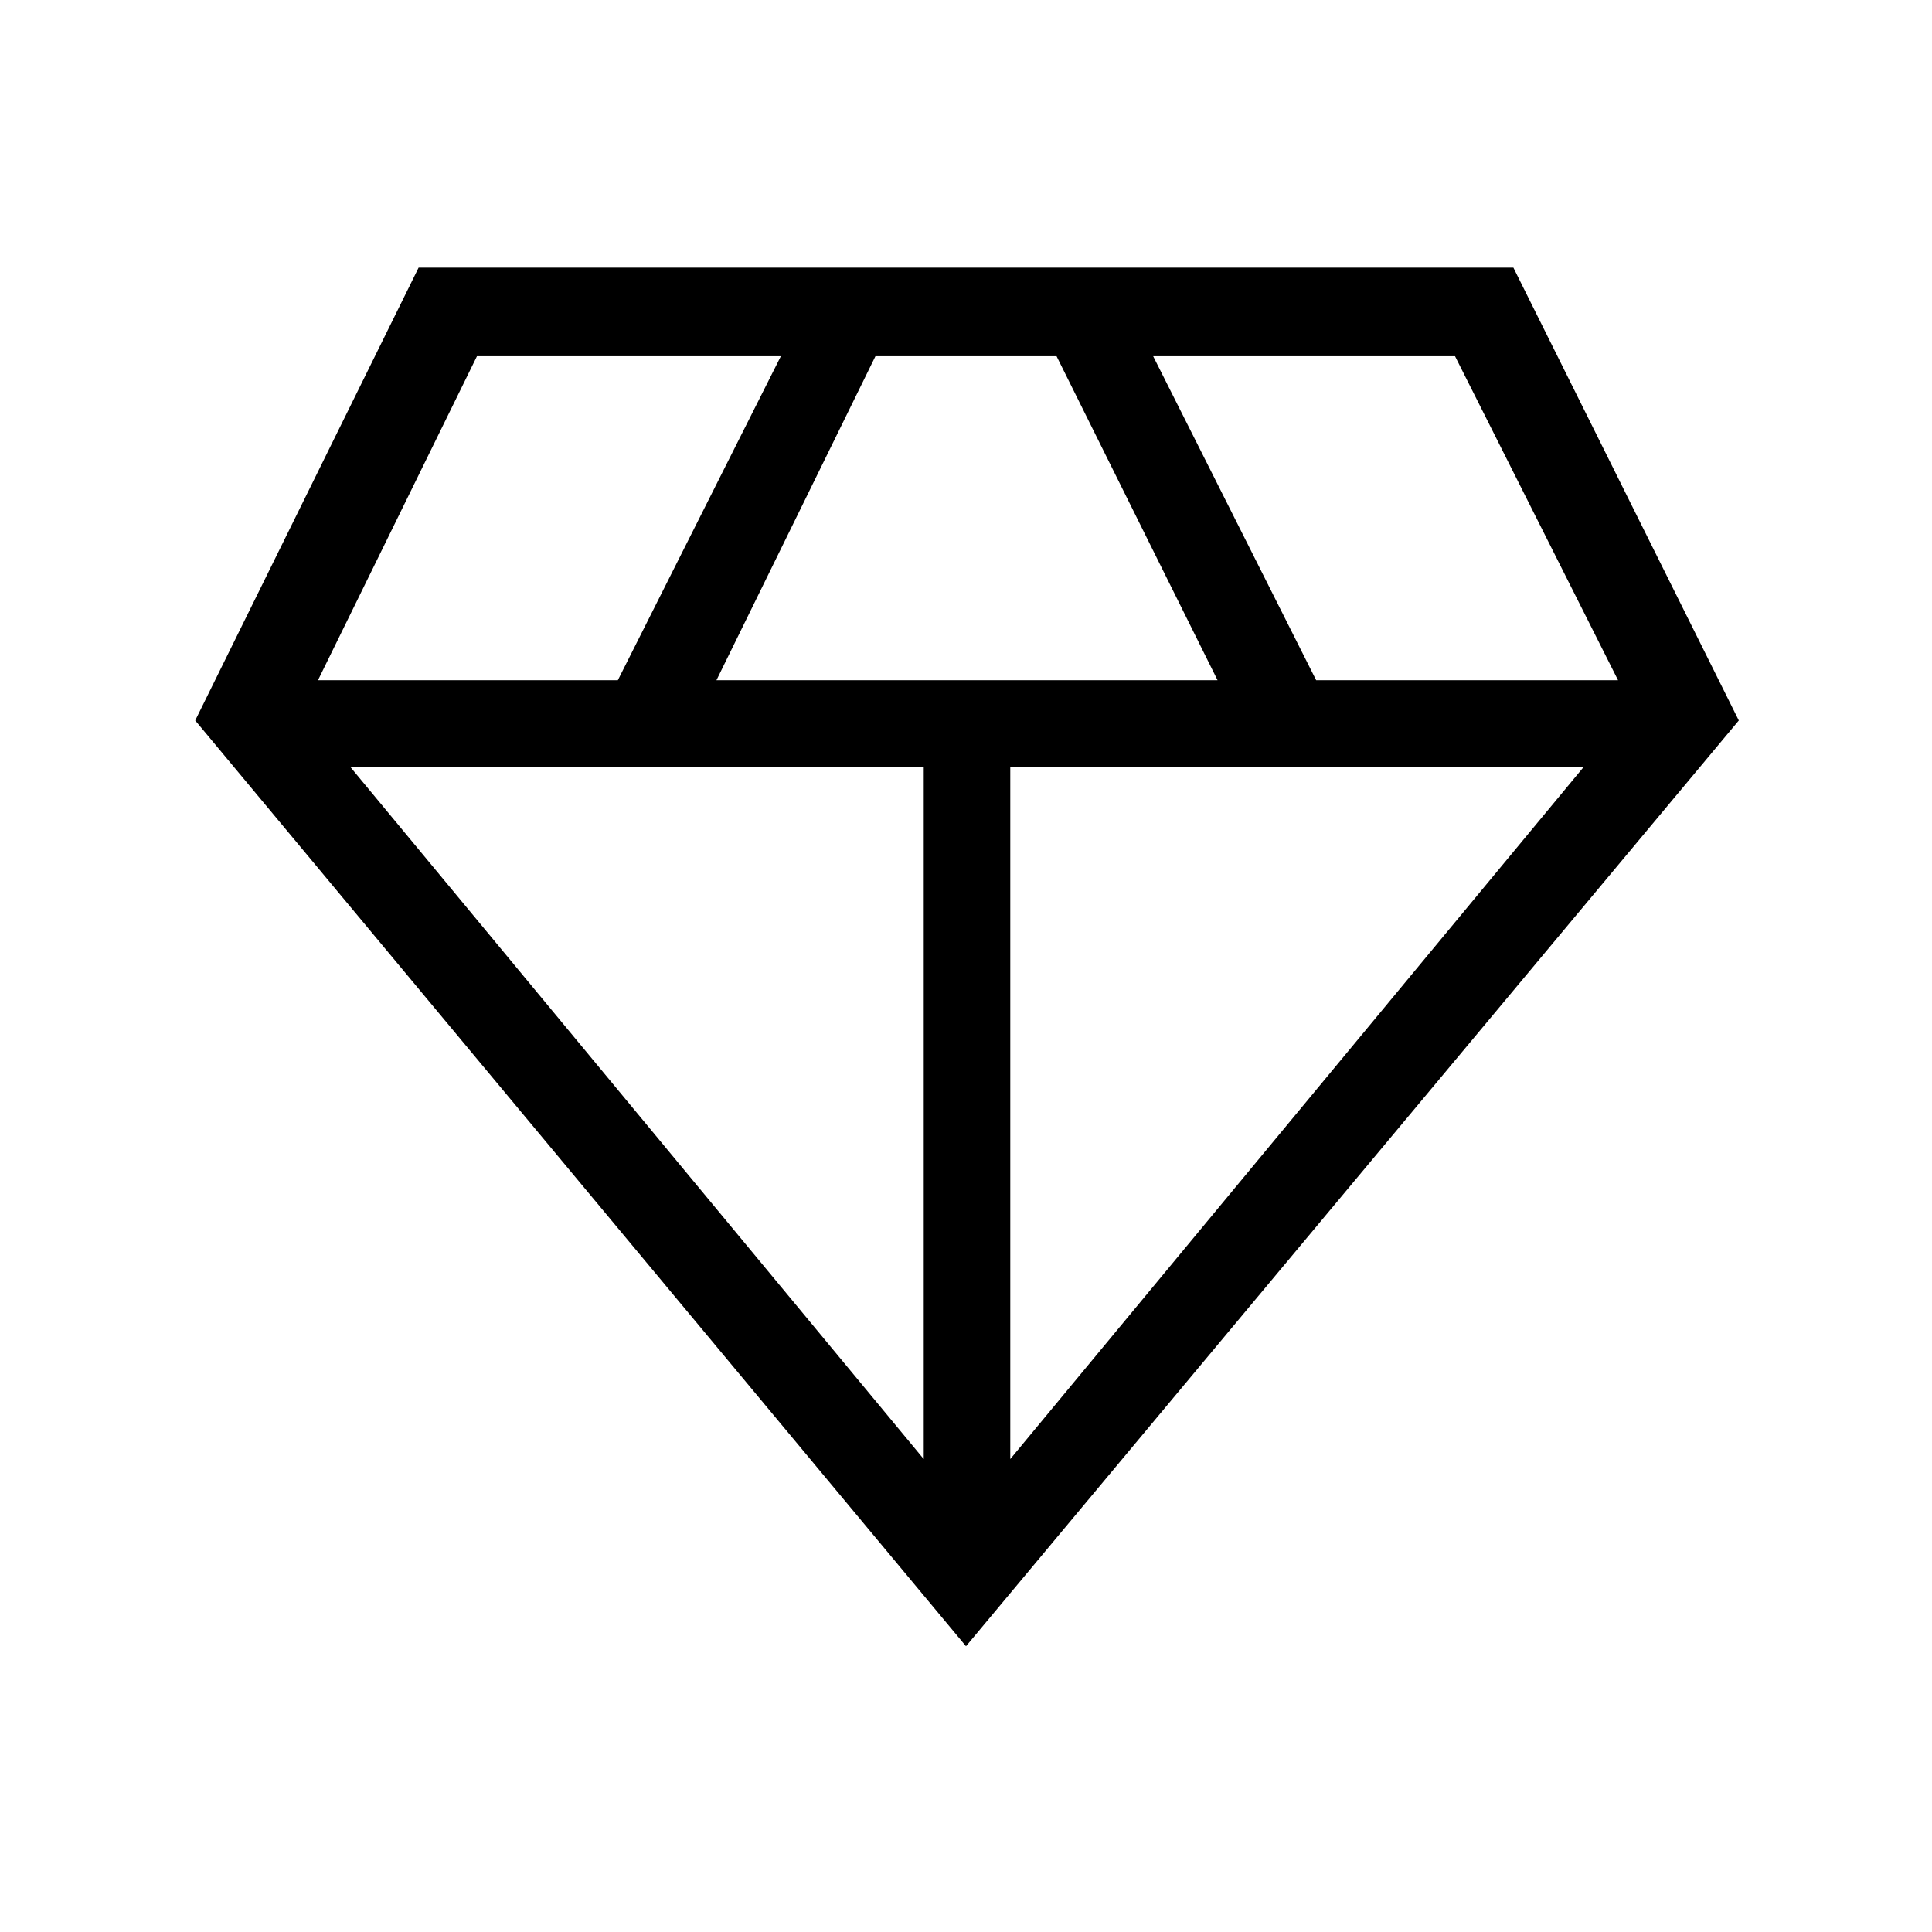 <svg xmlns="http://www.w3.org/2000/svg" height="48" width="48"><path d="m24 40.9-19.15-23L10.4 6.65h27.2l5.6 11.25Zm-6.2-24h12.45l-4-8.05h-4.5Zm5.15 19.35v-17.2H8.7Zm2.15 0 14.25-17.2H25.1Zm7.6-19.35h7.5l-4.05-8.05h-7.5Zm-24.8 0h7.45l4.05-8.05h-7.55Z"/></svg>